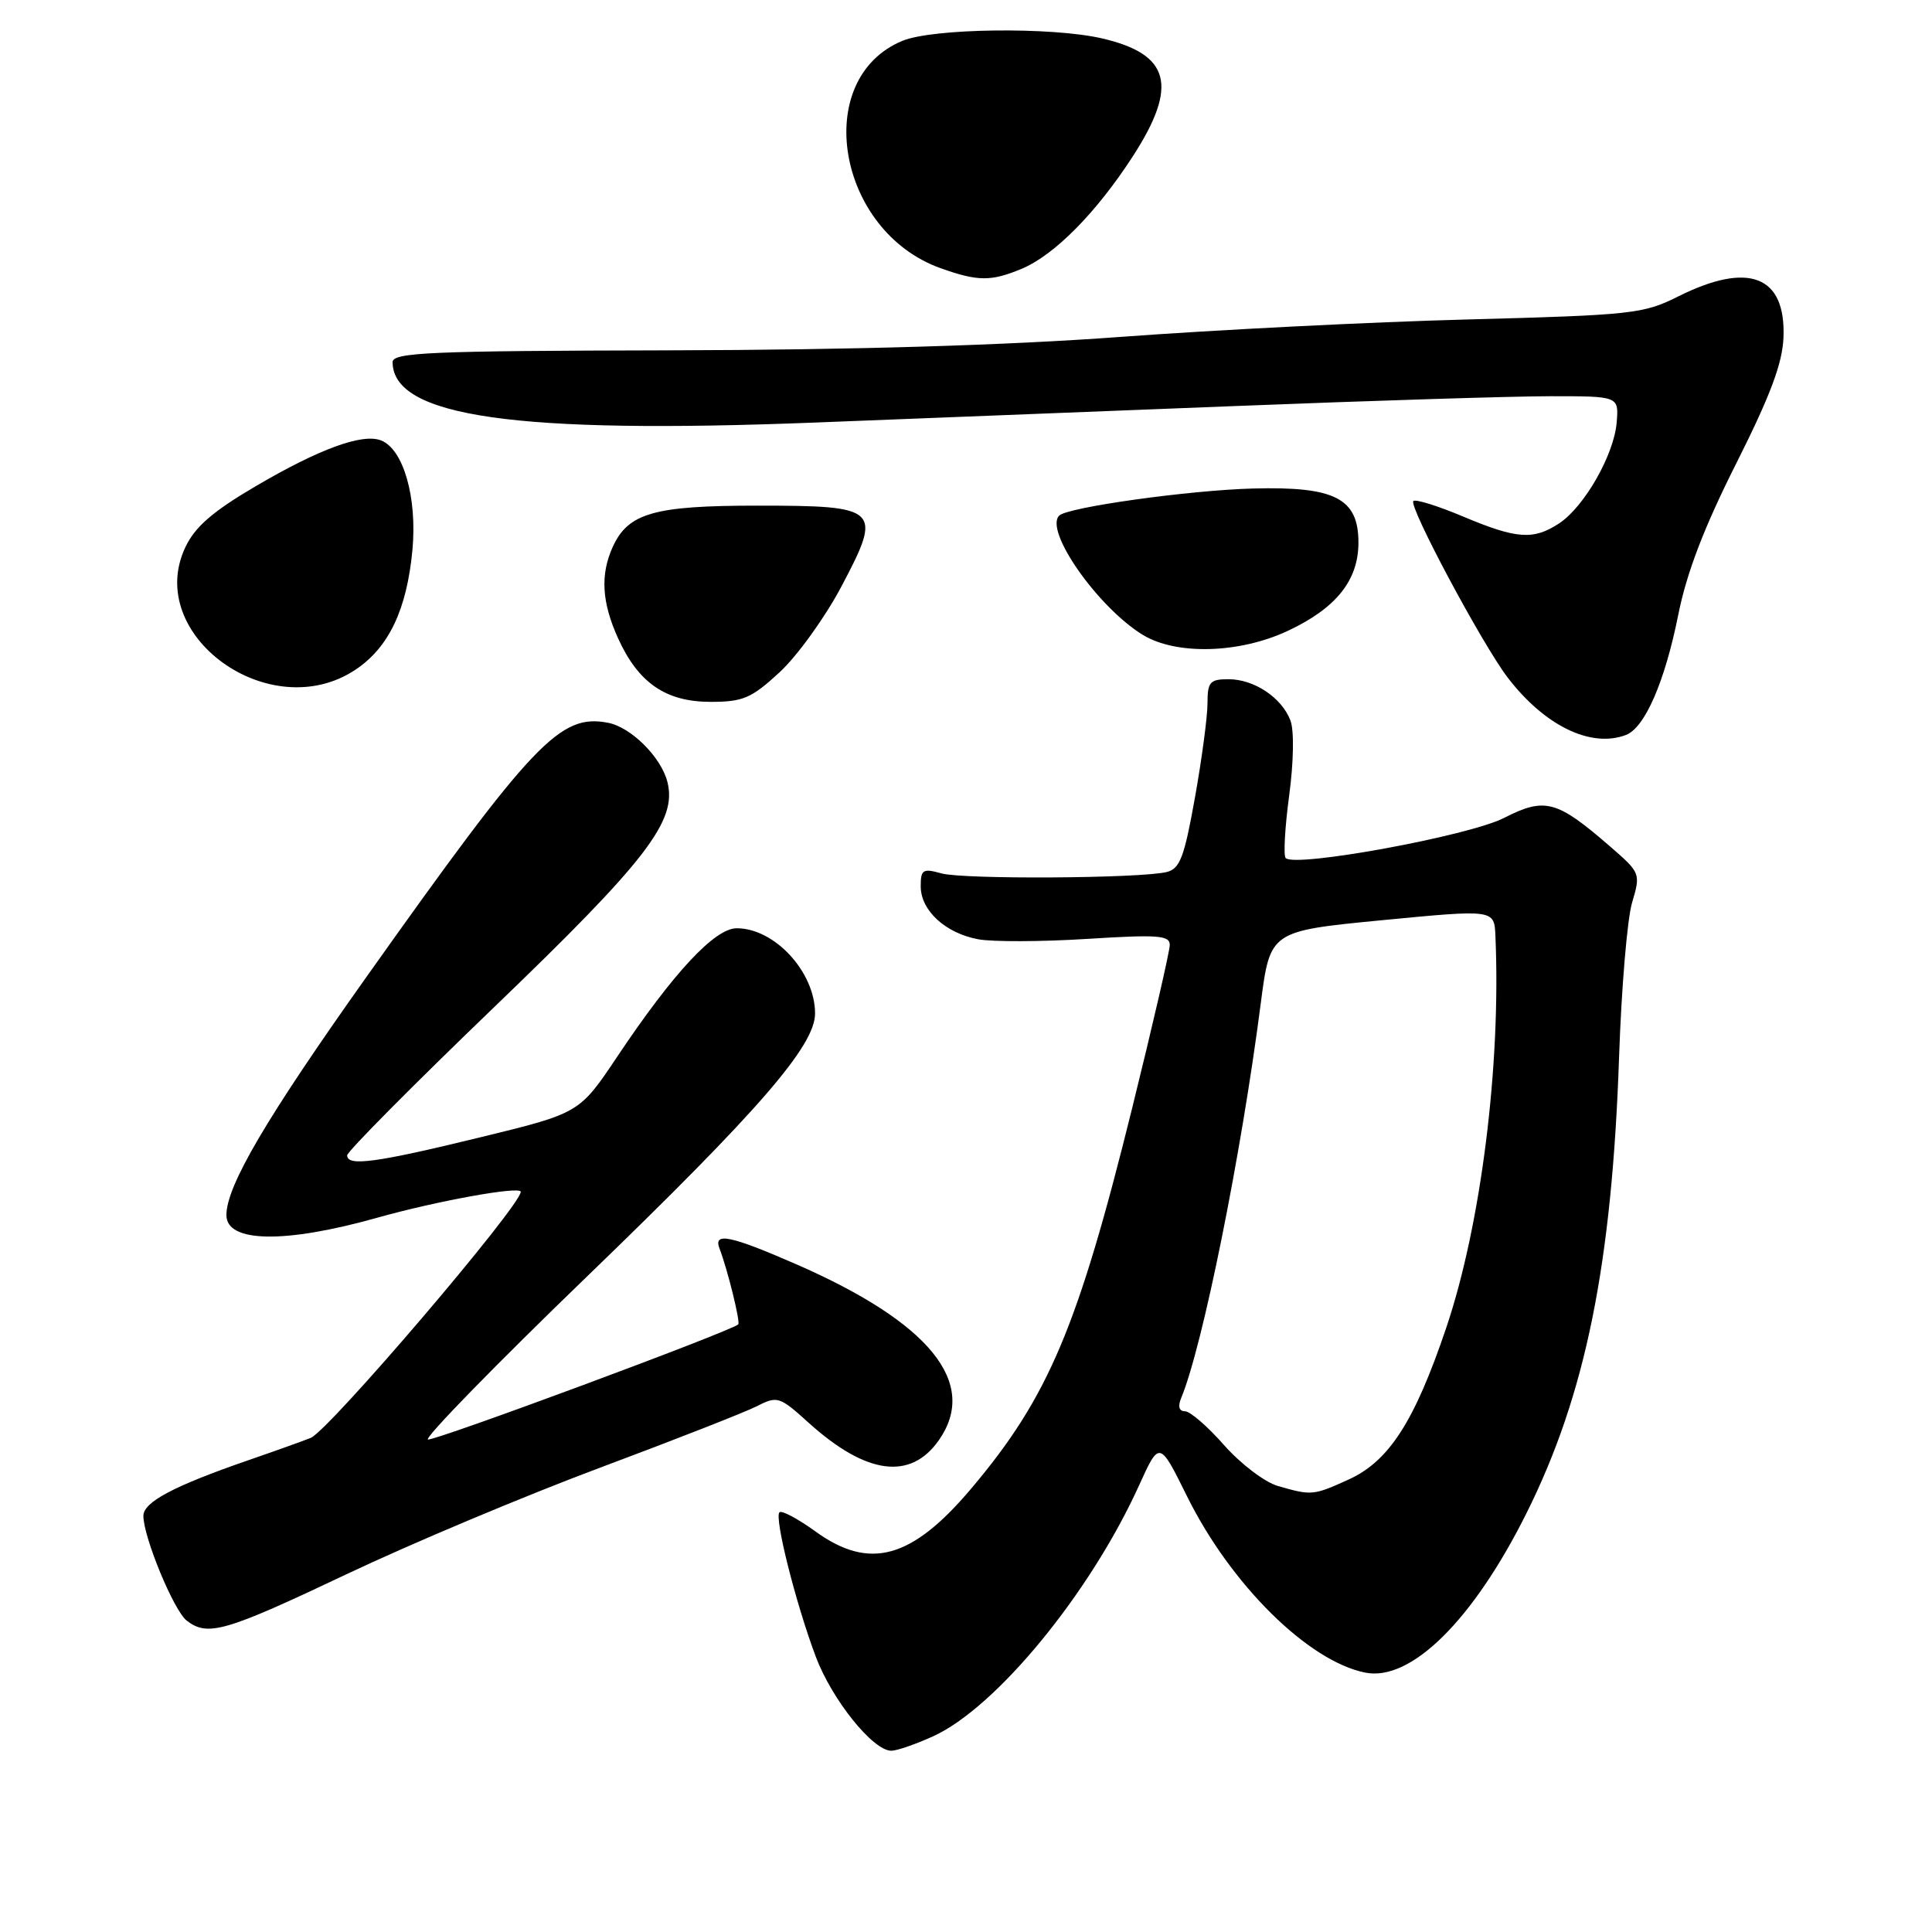 <?xml version="1.0" encoding="UTF-8" standalone="no"?>
<!DOCTYPE svg PUBLIC "-//W3C//DTD SVG 1.1//EN" "http://www.w3.org/Graphics/SVG/1.1/DTD/svg11.dtd" >
<svg xmlns="http://www.w3.org/2000/svg" xmlns:xlink="http://www.w3.org/1999/xlink" version="1.1" viewBox="0 0 256 256">
 <g >
 <path fill="currentColor"
d=" M 123.62 230.08 C 131.98 226.29 144.43 211.13 150.91 196.87 C 153.63 190.87 153.63 190.87 157.28 198.25 C 163.06 209.94 173.34 220.12 180.90 221.63 C 186.95 222.84 195.20 214.68 202.27 200.50 C 210.10 184.81 213.60 167.53 214.54 139.95 C 214.85 130.90 215.62 121.75 216.26 119.60 C 217.40 115.76 217.36 115.65 213.46 112.26 C 206.28 106.02 204.74 105.60 199.27 108.39 C 194.60 110.77 171.65 114.98 170.36 113.70 C 170.05 113.38 170.25 109.66 170.82 105.43 C 171.42 100.97 171.49 96.78 170.99 95.47 C 169.83 92.43 166.18 90.00 162.78 90.00 C 160.32 90.00 160.00 90.37 160.00 93.19 C 160.00 94.95 159.25 100.58 158.33 105.72 C 156.92 113.61 156.35 115.12 154.58 115.55 C 151.05 116.40 127.66 116.54 124.75 115.73 C 122.28 115.04 122.00 115.22 122.00 117.44 C 122.00 120.64 125.25 123.64 129.62 124.46 C 131.52 124.81 138.00 124.79 144.03 124.41 C 153.42 123.82 155.00 123.93 155.00 125.21 C 155.00 126.04 152.75 135.78 150.01 146.86 C 142.82 175.90 138.92 185.12 128.72 197.21 C 120.83 206.57 115.23 208.12 108.06 202.93 C 105.72 201.24 103.57 200.09 103.28 200.39 C 102.58 201.09 105.42 212.38 108.08 219.48 C 110.22 225.20 115.69 232.02 118.12 231.98 C 118.88 231.97 121.35 231.11 123.62 230.08 Z  M 45.90 208.60 C 54.48 204.53 69.60 198.18 79.50 194.48 C 89.40 190.78 98.77 187.11 100.31 186.32 C 103.01 184.94 103.30 185.04 107.17 188.54 C 114.78 195.41 120.65 196.19 124.40 190.84 C 129.71 183.26 123.22 175.25 105.46 167.50 C 96.75 163.70 94.49 163.24 95.34 165.44 C 96.41 168.22 98.13 175.21 97.82 175.49 C 96.78 176.43 57.50 191.00 56.71 190.74 C 56.18 190.56 65.74 180.76 77.97 168.96 C 100.58 147.12 108.00 138.56 108.00 134.29 C 108.00 128.81 102.66 123.00 97.62 123.00 C 94.71 123.00 89.23 128.88 81.80 139.99 C 76.78 147.50 76.78 147.50 63.64 150.70 C 49.83 154.07 46.00 154.59 46.00 153.09 C 46.00 152.59 54.76 143.76 65.47 133.46 C 85.70 114.01 89.73 108.78 88.44 103.63 C 87.62 100.34 83.62 96.35 80.56 95.77 C 74.21 94.55 70.70 98.25 48.52 129.50 C 35.27 148.17 30.00 157.14 30.00 161.01 C 30.00 164.67 37.73 164.80 49.97 161.36 C 57.88 159.13 69.00 157.12 69.00 157.92 C 69.00 159.78 43.61 189.53 41.17 190.53 C 40.25 190.90 36.50 192.25 32.84 193.51 C 22.96 196.93 19.00 199.04 19.00 200.86 C 19.00 203.68 23.04 213.44 24.75 214.75 C 27.54 216.89 29.83 216.22 45.90 208.60 Z  M 215.46 97.38 C 217.95 96.42 220.60 90.34 222.37 81.50 C 223.49 75.89 225.79 69.89 230.06 61.41 C 234.58 52.42 236.19 48.14 236.32 44.70 C 236.64 36.52 231.70 34.61 222.35 39.29 C 217.77 41.59 216.22 41.75 194.50 42.33 C 181.85 42.66 161.15 43.70 148.50 44.64 C 133.34 45.76 112.98 46.37 88.75 46.42 C 56.78 46.49 52.00 46.70 52.02 48.00 C 52.09 55.22 68.32 57.54 108.00 55.99 C 120.38 55.51 145.35 54.53 163.50 53.81 C 181.65 53.09 200.55 52.50 205.50 52.50 C 214.50 52.50 214.50 52.50 214.22 55.97 C 213.87 60.26 209.93 67.16 206.58 69.36 C 203.17 71.59 200.97 71.43 193.86 68.44 C 190.52 67.03 187.55 66.11 187.28 66.39 C 186.61 67.05 196.38 85.32 199.76 89.76 C 204.66 96.17 210.81 99.16 215.46 97.38 Z  M 103.30 89.08 C 105.64 86.92 109.33 81.80 111.50 77.70 C 116.96 67.36 116.58 67.00 100.33 67.00 C 86.65 67.00 83.24 67.98 81.19 72.47 C 79.52 76.14 79.74 79.83 81.90 84.58 C 84.58 90.50 88.23 93.00 94.16 93.00 C 98.45 93.00 99.56 92.53 103.30 89.08 Z  M 47.10 88.74 C 51.52 85.80 53.91 80.76 54.65 72.87 C 55.29 65.90 53.45 59.49 50.47 58.35 C 47.99 57.40 42.29 59.49 33.89 64.42 C 28.20 67.76 25.85 69.79 24.57 72.49 C 19.03 84.16 35.81 96.26 47.10 88.74 Z  M 170.58 83.62 C 177.03 80.61 180.00 76.92 180.00 71.89 C 180.00 66.03 176.89 64.44 166.04 64.73 C 157.52 64.96 141.46 67.21 140.35 68.32 C 138.34 70.32 145.48 80.49 151.44 84.13 C 155.85 86.82 164.18 86.60 170.58 83.62 Z  M 135.39 35.61 C 139.72 33.80 145.29 28.16 150.12 20.69 C 156.16 11.34 155.06 7.17 145.99 5.08 C 139.30 3.54 123.56 3.74 119.55 5.42 C 107.47 10.46 110.88 30.63 124.64 35.54 C 129.59 37.30 131.32 37.31 135.39 35.61 Z  M 169.33 196.90 C 167.58 196.40 164.38 193.96 162.20 191.49 C 160.03 189.02 157.69 187.00 157.02 187.00 C 156.23 187.00 156.05 186.36 156.51 185.25 C 159.36 178.40 164.47 153.04 167.06 132.93 C 168.30 123.37 168.30 123.37 183.15 121.93 C 198.00 120.50 198.00 120.50 198.15 124.00 C 198.90 141.13 196.24 162.31 191.63 175.95 C 187.44 188.35 184.05 193.62 178.69 196.05 C 174.02 198.17 173.79 198.19 169.33 196.90 Z "/>
</g>
</svg>